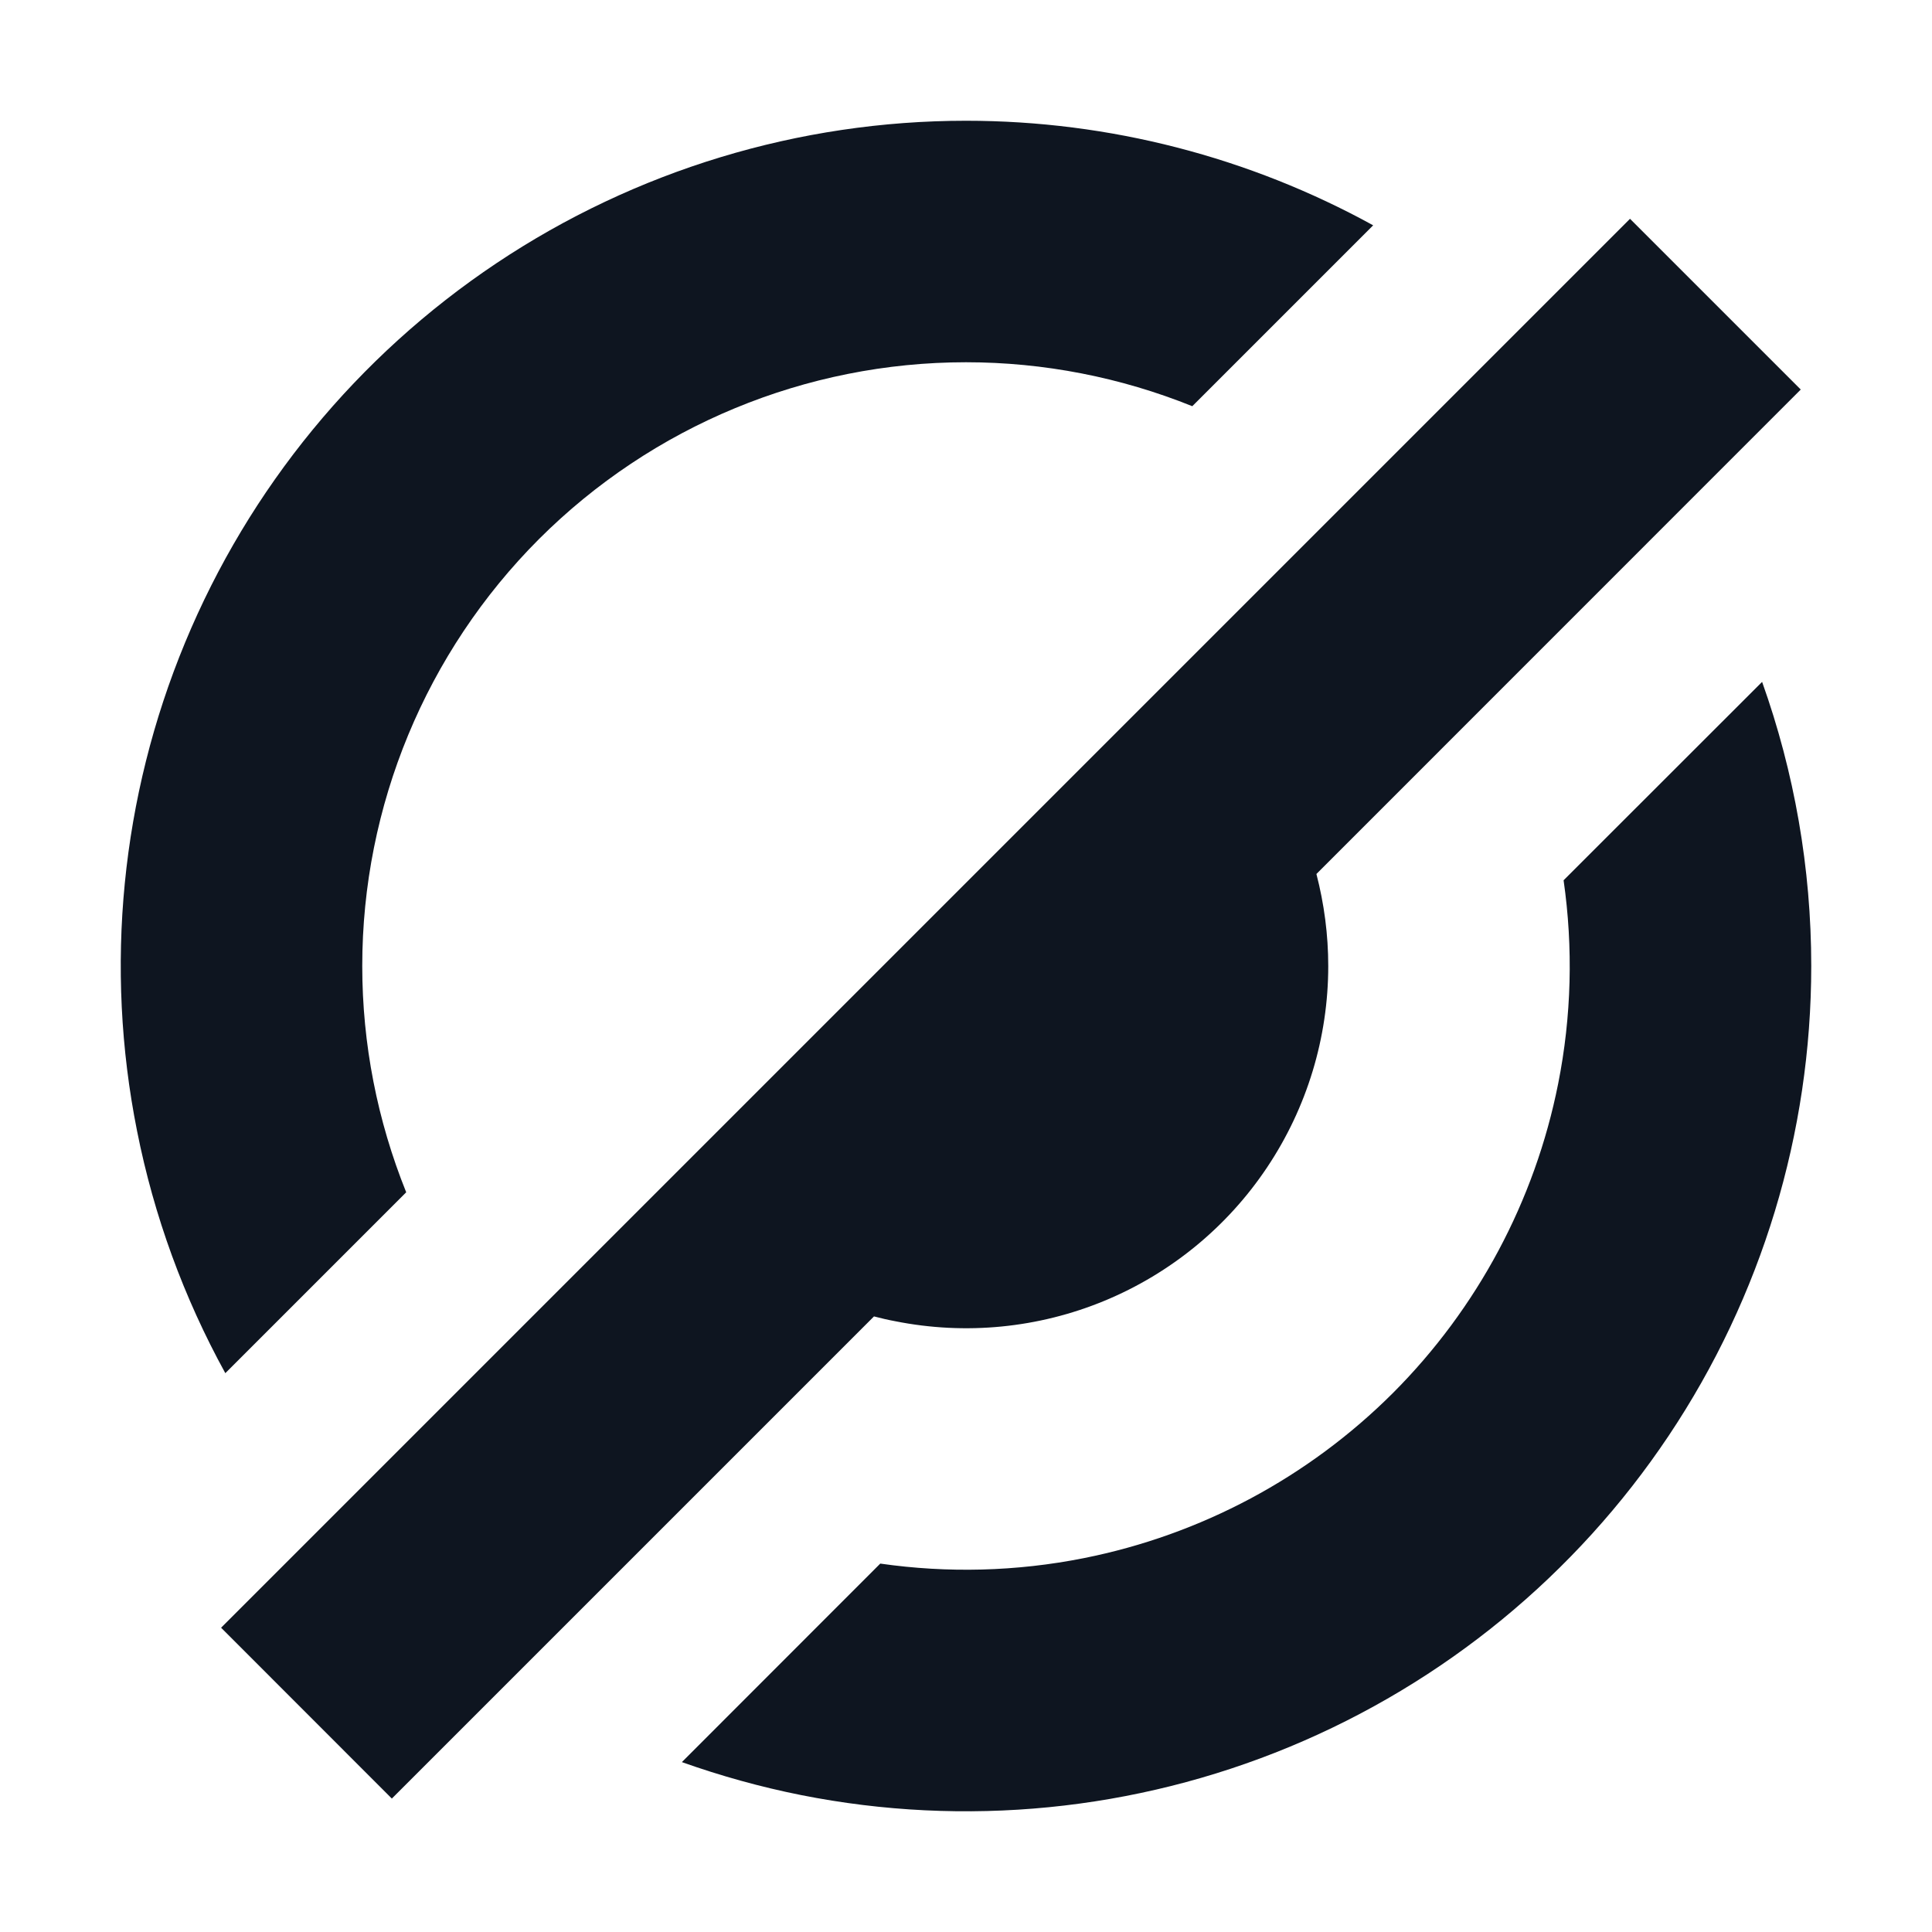 <svg width="16" height="16" viewBox="0 0 16 16" fill="none" xmlns="http://www.w3.org/2000/svg">
<path d="M8 3C8.645 3 9.281 3.125 9.874 3.364L11.372 1.866C10.348 1.303 9.19 1 8 1C6.616 1 5.262 1.411 4.111 2.18C2.96 2.949 2.063 4.042 1.533 5.321C1.003 6.6 0.864 8.008 1.135 9.366C1.275 10.072 1.523 10.748 1.866 11.372L3.364 9.874C3.125 9.281 3 8.645 3 8C3 6.674 3.527 5.402 4.464 4.464C5.402 3.527 6.674 3 8 3Z" fill="#0E1520"/>
<path d="M7.29 12.949L5.647 14.593C5.968 14.707 6.298 14.799 6.634 14.866C7.992 15.136 9.4 14.997 10.679 14.467C11.958 13.937 13.051 13.04 13.82 11.889C14.589 10.738 15 9.384 15 8C15 7.19 14.86 6.395 14.593 5.647L12.949 7.29C13.029 7.848 13.015 8.417 12.904 8.975C12.711 9.945 12.235 10.836 11.536 11.536C10.836 12.235 9.945 12.711 8.975 12.904C8.417 13.015 7.848 13.029 7.29 12.949Z" fill="#0E1520"/>
<path d="M13.499 1.812L14.913 3.226L10.902 7.238C10.966 7.485 11 7.741 11 8C11 8.593 10.824 9.173 10.494 9.667C10.165 10.16 9.696 10.545 9.148 10.772C8.6 10.999 7.997 11.058 7.415 10.942C7.355 10.931 7.296 10.917 7.238 10.902L3.245 14.895L1.831 13.48L13.499 1.812Z" fill="#0E1520"/>
</svg>
